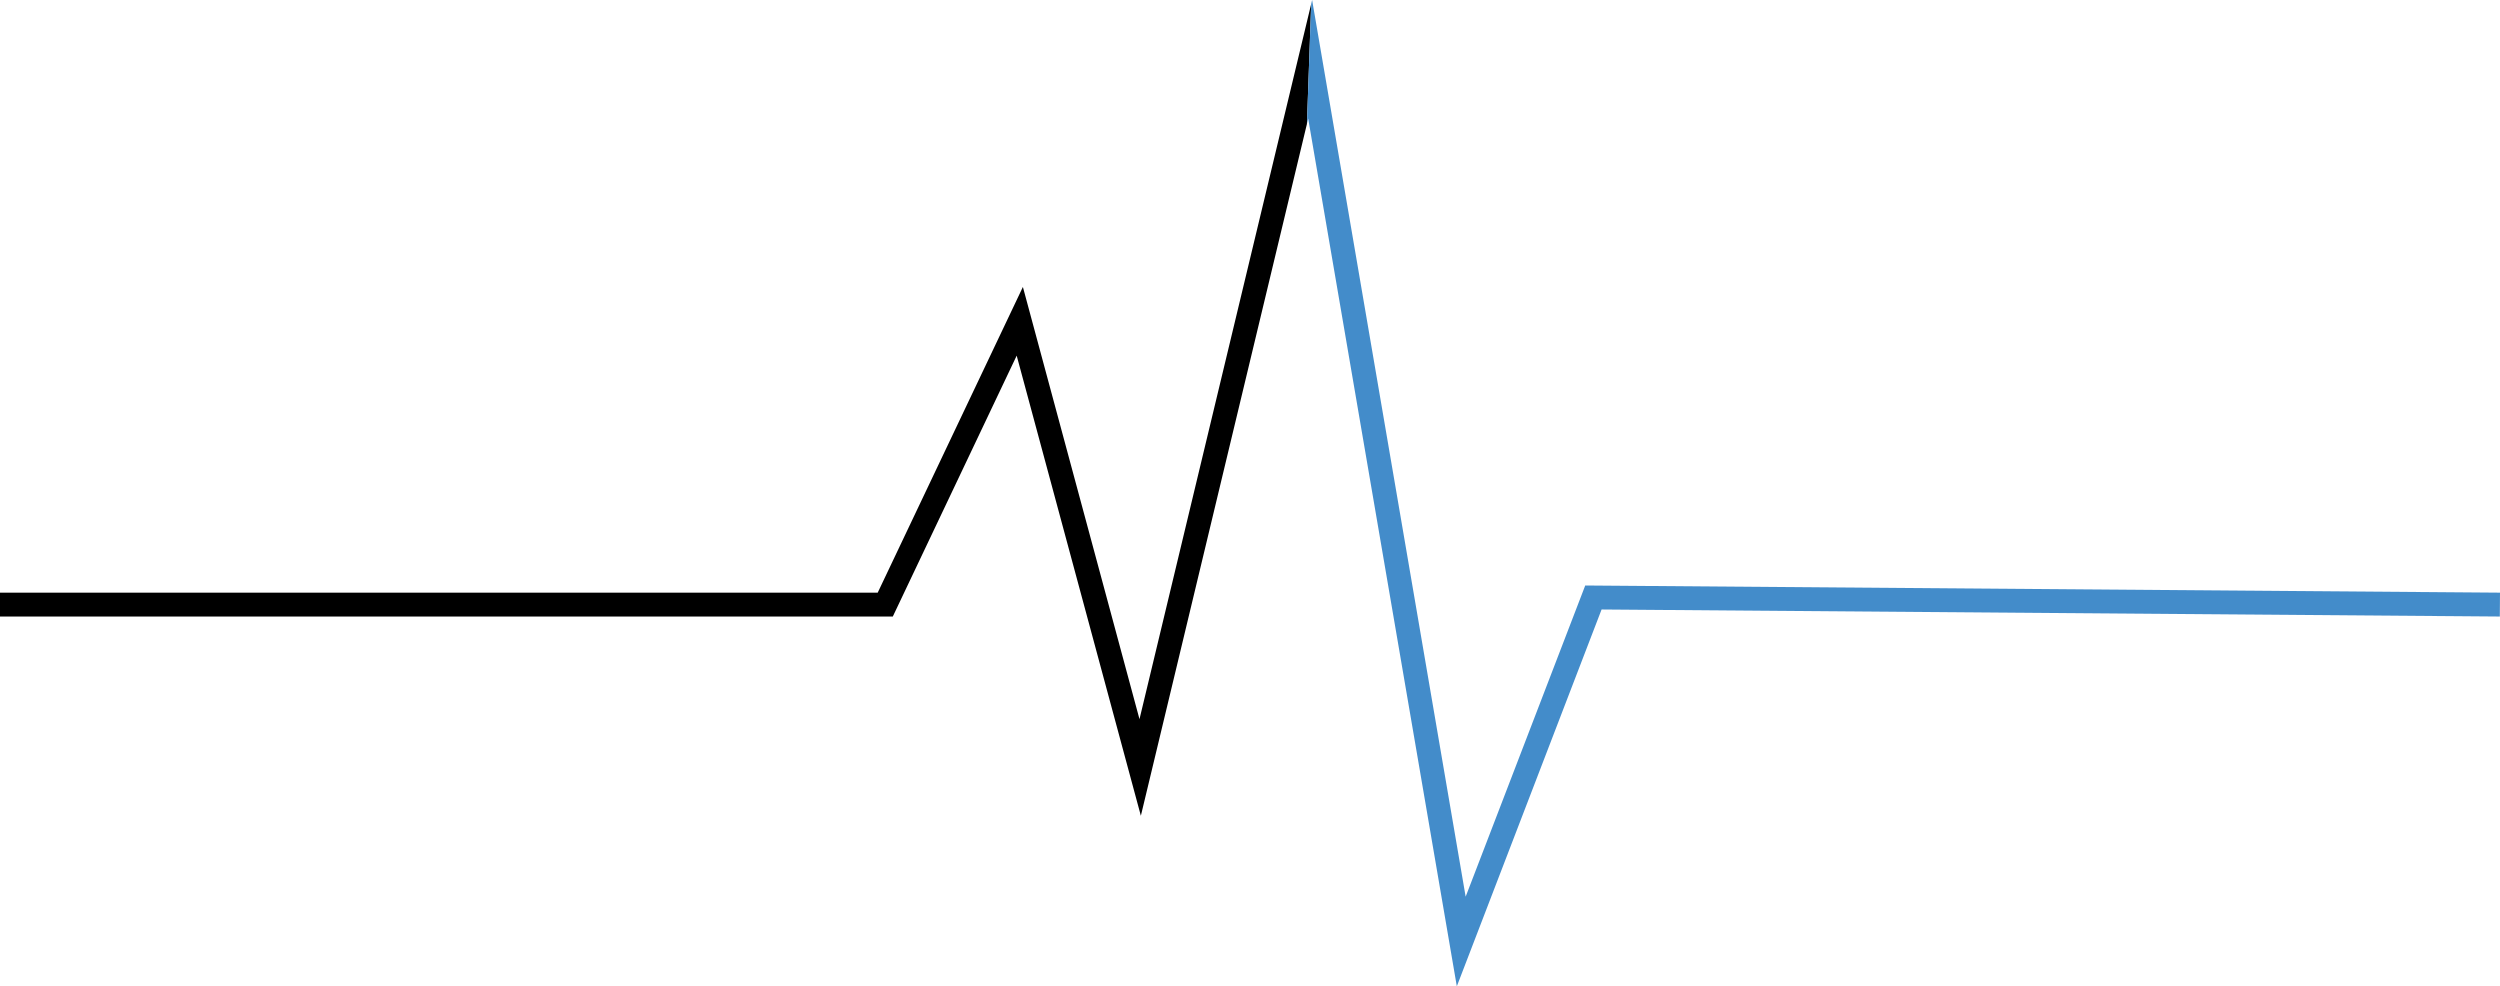 <?xml version="1.0" encoding="utf-8"?>
<!-- Generator: Adobe Illustrator 25.3.1, SVG Export Plug-In . SVG Version: 6.00 Build 0)  -->
<svg version="1.1" id="Layer_1" xmlns="http://www.w3.org/2000/svg" xmlns:xlink="http://www.w3.org/1999/xlink" x="0px" y="0px"
	 viewBox="0 0 418.96 165.29" style="enable-background:new 0 0 418.96 165.29;" xml:space="preserve">
<style type="text/css">
	.st0{fill:#438CCA;}
</style>
<g>
	<polygon points="190.96,120.52 171.42,48.09 147.09,99.32 0,99.32 0,103.32 149.62,103.32 170.38,59.6 191.19,136.71 219.02,20.77 
		219.73,0.68 	"/>
	<polygon class="st0" points="265.66,98.12 245.62,150.27 219.89,0 219.73,0.68 219.02,20.77 219.23,19.87 244.14,165.29 
		268.4,102.14 418.93,103.32 418.96,99.32 	"/>
</g>
</svg>

